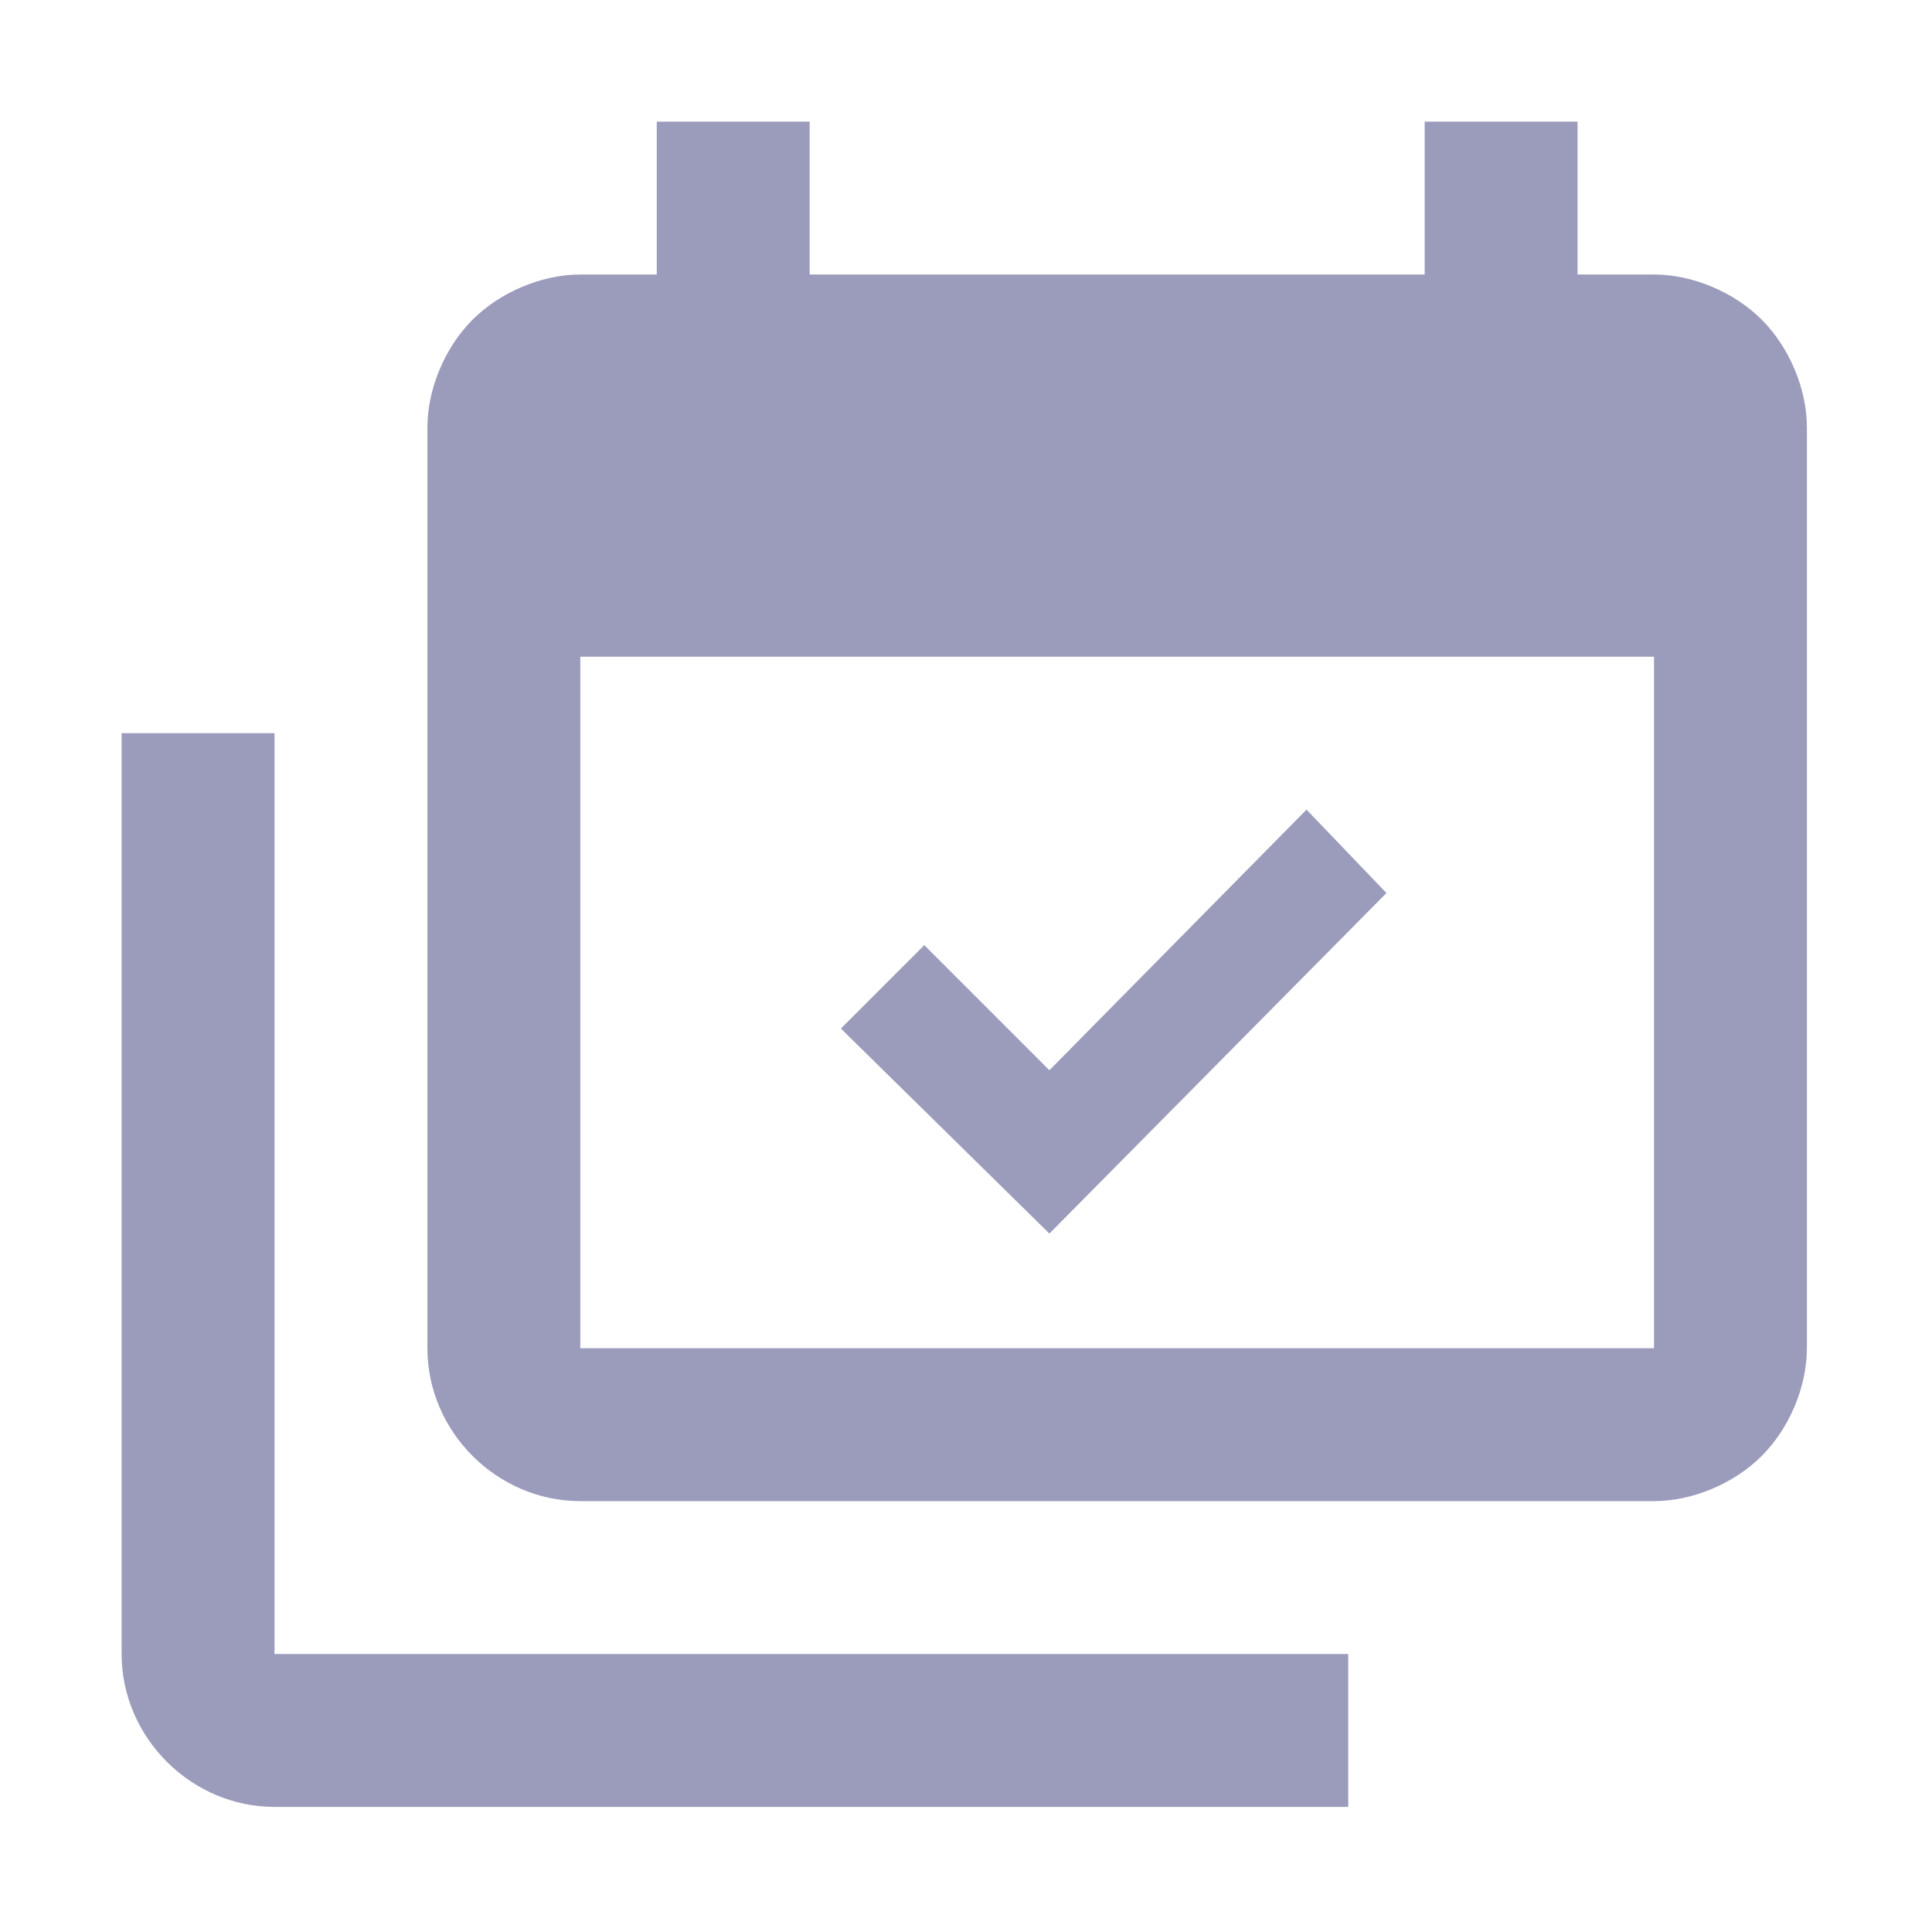 <svg version="1.2" width="5.56mm" height="5.56mm" viewBox="0 0 556 556" preserveAspectRatio="xMidYMid" fill-rule="evenodd" stroke-width="28.222" stroke-linejoin="round" xmlns="http://www.w3.org/2000/svg"><defs class="ClipPathGroup"><clipPath id="a" clipPathUnits="userSpaceOnUse"><rect width="556" height="556"/></clipPath></defs><g class="SlideGroup"><g class="Slide" clip-path="url(#a)"><g class="Page"><g class="Graphic"><rect class="BoundingBox" fill="none" width="556" height="556"/><path fill="#9B9BBC" d="M476 388V189H167v199h309zm0-309c11 0 23 5 31 13s13 20 13 31v265c0 11-5 23-13 31s-20 13-31 13H167c-24 0-44-20-44-44V123c0-11 5-23 13-31s20-13 31-13h22V35h44v44h177V35h44v44h22zm-77 178l-97 98-60-59 24-24 36 36 74-75 23 24zM79 476h309v44H79c-24 0-44-20-44-44V211h44v265z"/></g></g></g></g></svg>